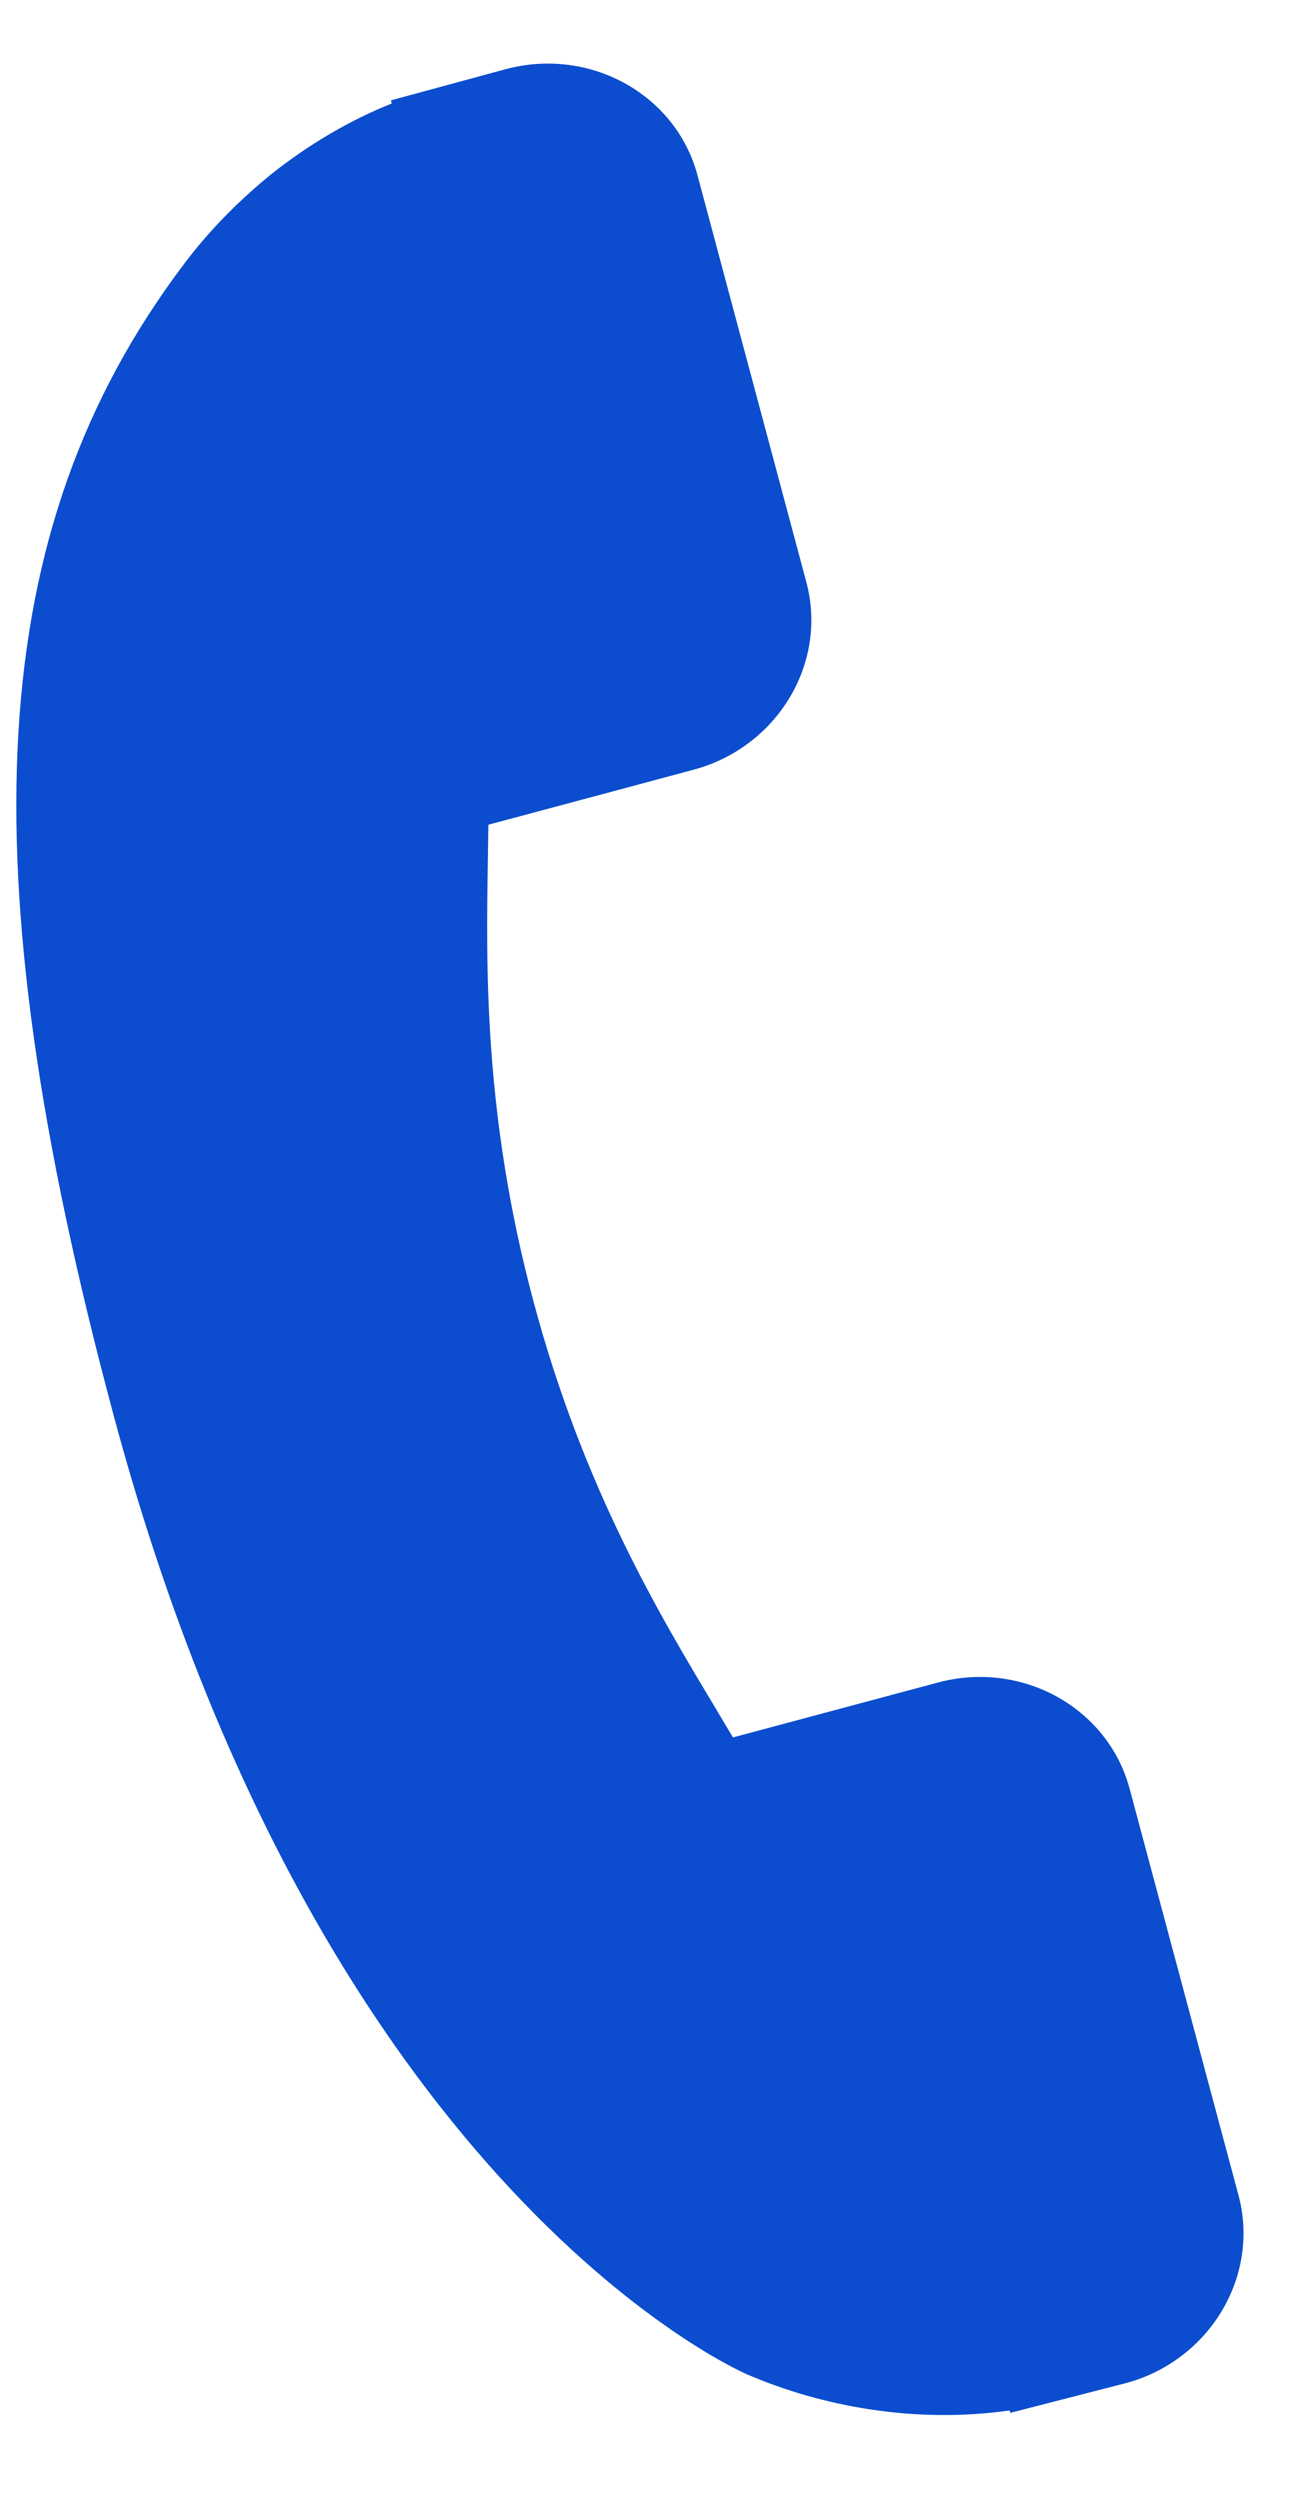 <svg width="11" height="21" viewBox="0 0 11 21" fill="none" xmlns="http://www.w3.org/2000/svg">
<path d="M10.408 18.443L9.492 15.024C9.309 14.345 8.587 13.945 7.882 14.134L6.16 14.595C6.113 14.518 6.064 14.437 6.014 14.351C5.545 13.571 4.903 12.503 4.484 10.936C4.063 9.365 4.085 8.117 4.1 7.206C4.101 7.11 4.103 7.017 4.104 6.928L5.259 6.619L5.828 6.466C6.533 6.277 6.958 5.57 6.776 4.89L5.861 1.471C5.679 0.792 4.956 0.392 4.25 0.581L3.285 0.843L3.292 0.869C2.936 1.012 2.591 1.215 2.276 1.466C1.98 1.708 1.737 1.961 1.532 2.237C-0.123 4.444 -0.291 7.238 0.952 11.879C2.671 18.294 6.126 19.879 6.276 19.945C6.605 20.086 6.943 20.183 7.31 20.24C7.705 20.3 8.105 20.303 8.484 20.249L8.49 20.269L9.459 20.02C10.164 19.831 10.589 19.123 10.408 18.443Z" fill="#0B4DCE"/>
</svg>
